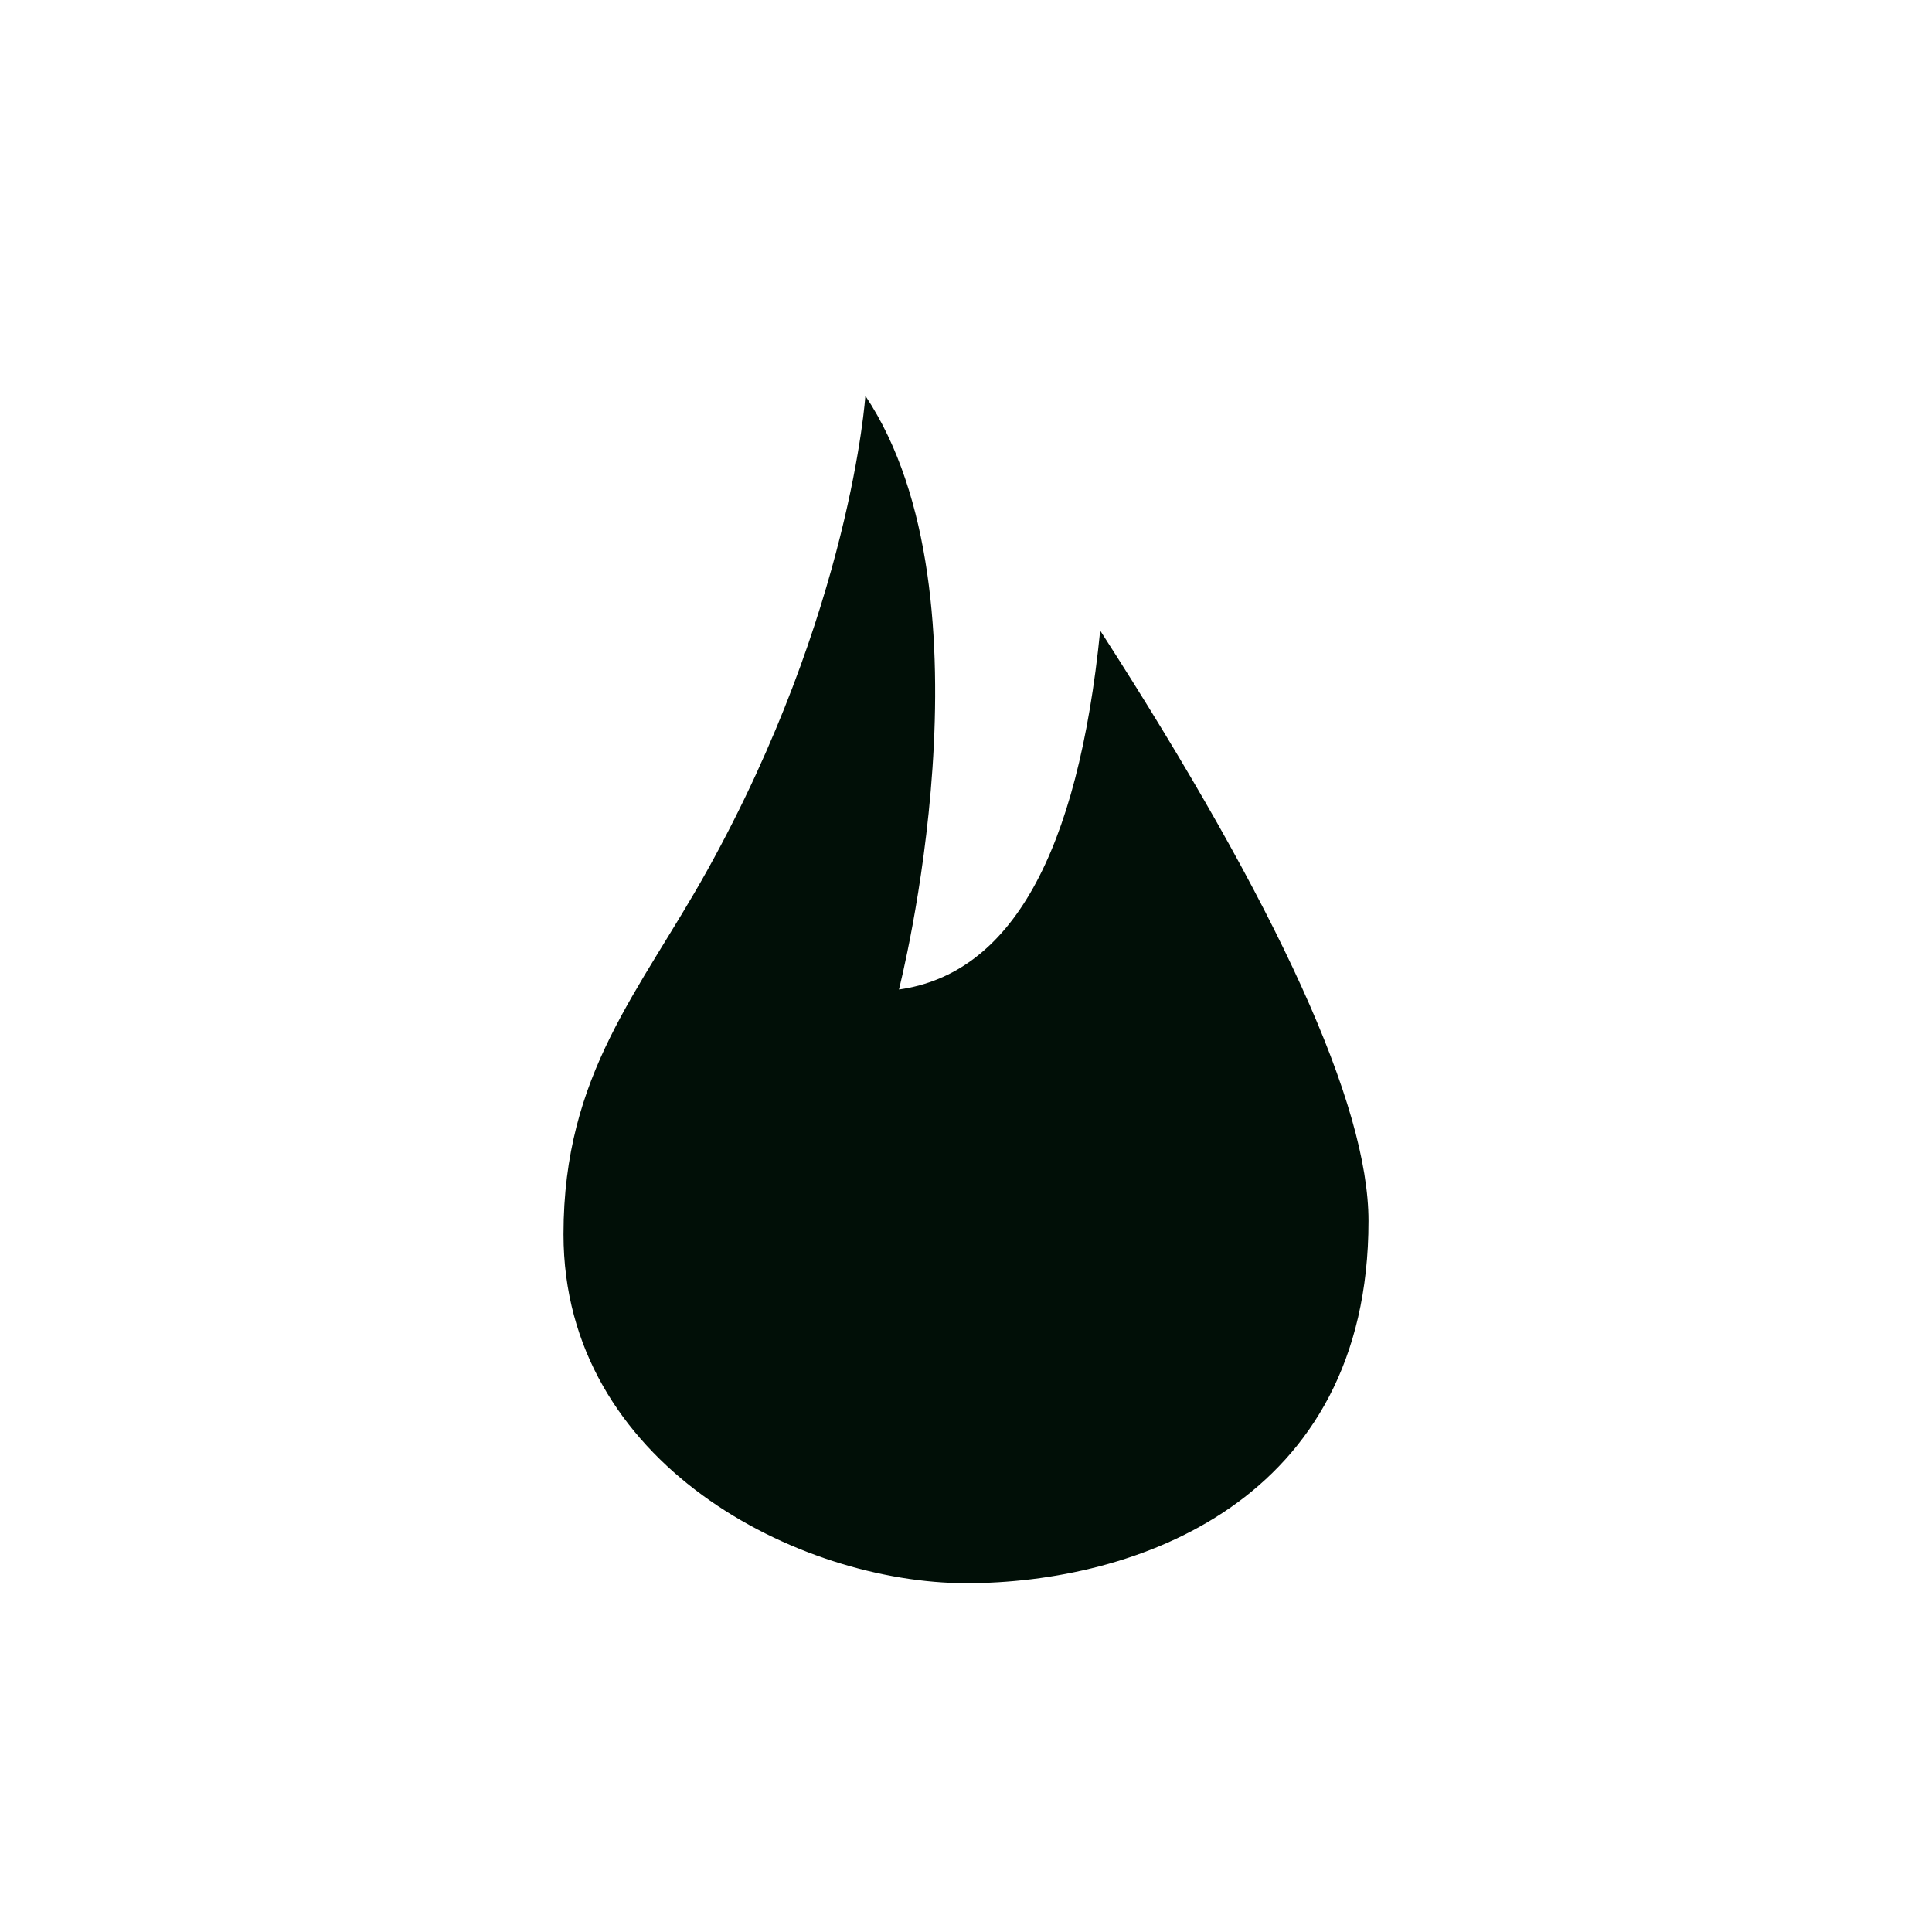 <svg width="24" height="24" viewBox="0 0 24 24" fill="none" xmlns="http://www.w3.org/2000/svg">
    <path fill-rule="evenodd" clip-rule="evenodd"
        d="M13.667 7.833C13.389 10.611 12.556 12.097 11.167 12.292C11.167 12.292 12.417 7.417 10.75 4.917C10.75 4.917 10.573 7.595 8.787 10.81C7.95 12.316 7 13.332 7 15.333C7 18.191 9.926 19.667 12.005 19.667C14.083 19.667 17 18.667 17 15.167C17 13.728 15.889 11.283 13.667 7.833Z"
        fill="#010F07" />
</svg>
